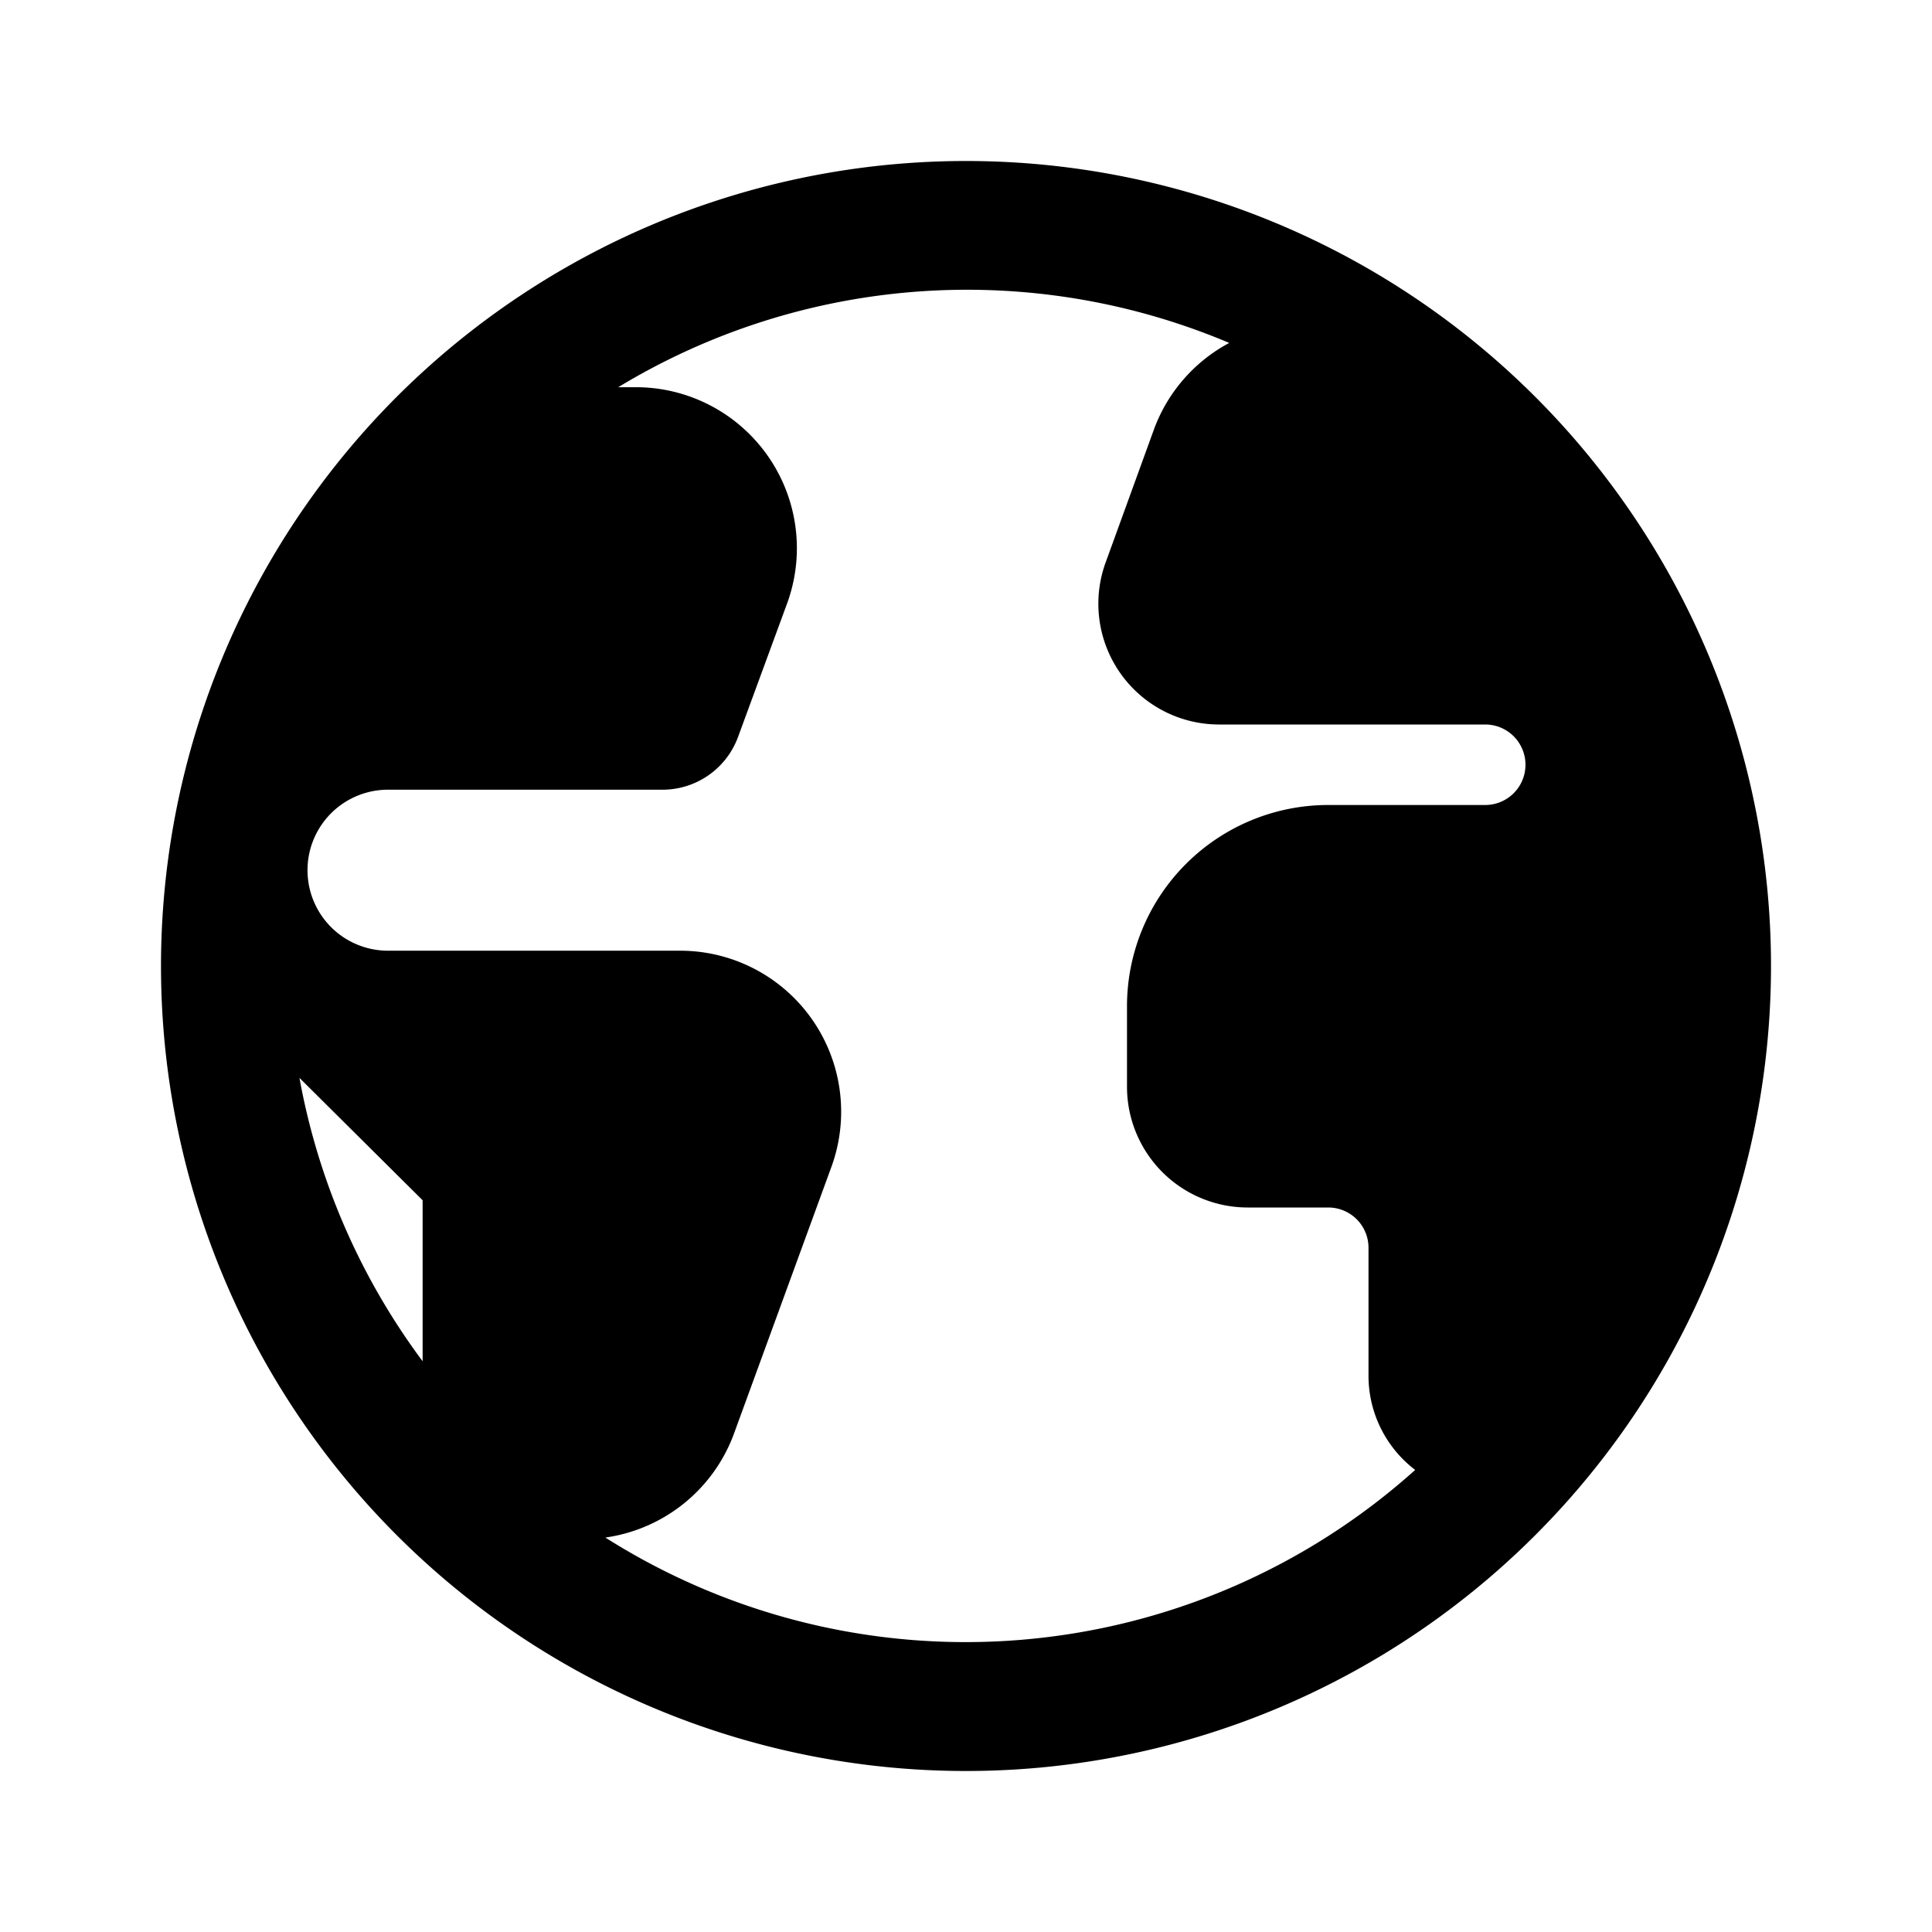<svg id="Hot_2" data-name="Hot 2" xmlns="http://www.w3.org/2000/svg" viewBox="0 0 24 24"><title>iconoteka_earth_planet_m_f</title><path d="M12,2A10,10,0,1,0,22,12,10,10,0,0,0,12,2ZM3.72,13.39l1.53,1.52,0,2A8.4,8.4,0,0,1,3.72,13.39Zm3.8,5.71a2,2,0,0,0,1.59-1.27l1.22-3.34a2,2,0,0,0-1.88-2.68H4.82a1,1,0,0,1,0-2H8.24a1,1,0,0,0,.93-.66l.61-1.66A2,2,0,0,0,7.9,4.81H7.68a8.36,8.36,0,0,1,7.59-.55,2,2,0,0,0-.93,1.06L13.73,7a1.5,1.5,0,0,0,1.41,2h3.31a.5.5,0,0,1,0,1H16.5A2.5,2.5,0,0,0,14,12.5v1A1.5,1.5,0,0,0,15.5,15h1a.5.5,0,0,1,.5.5v1.59a1.47,1.47,0,0,0,.58,1.17,8.36,8.36,0,0,1-10.06.84Z"/></svg>